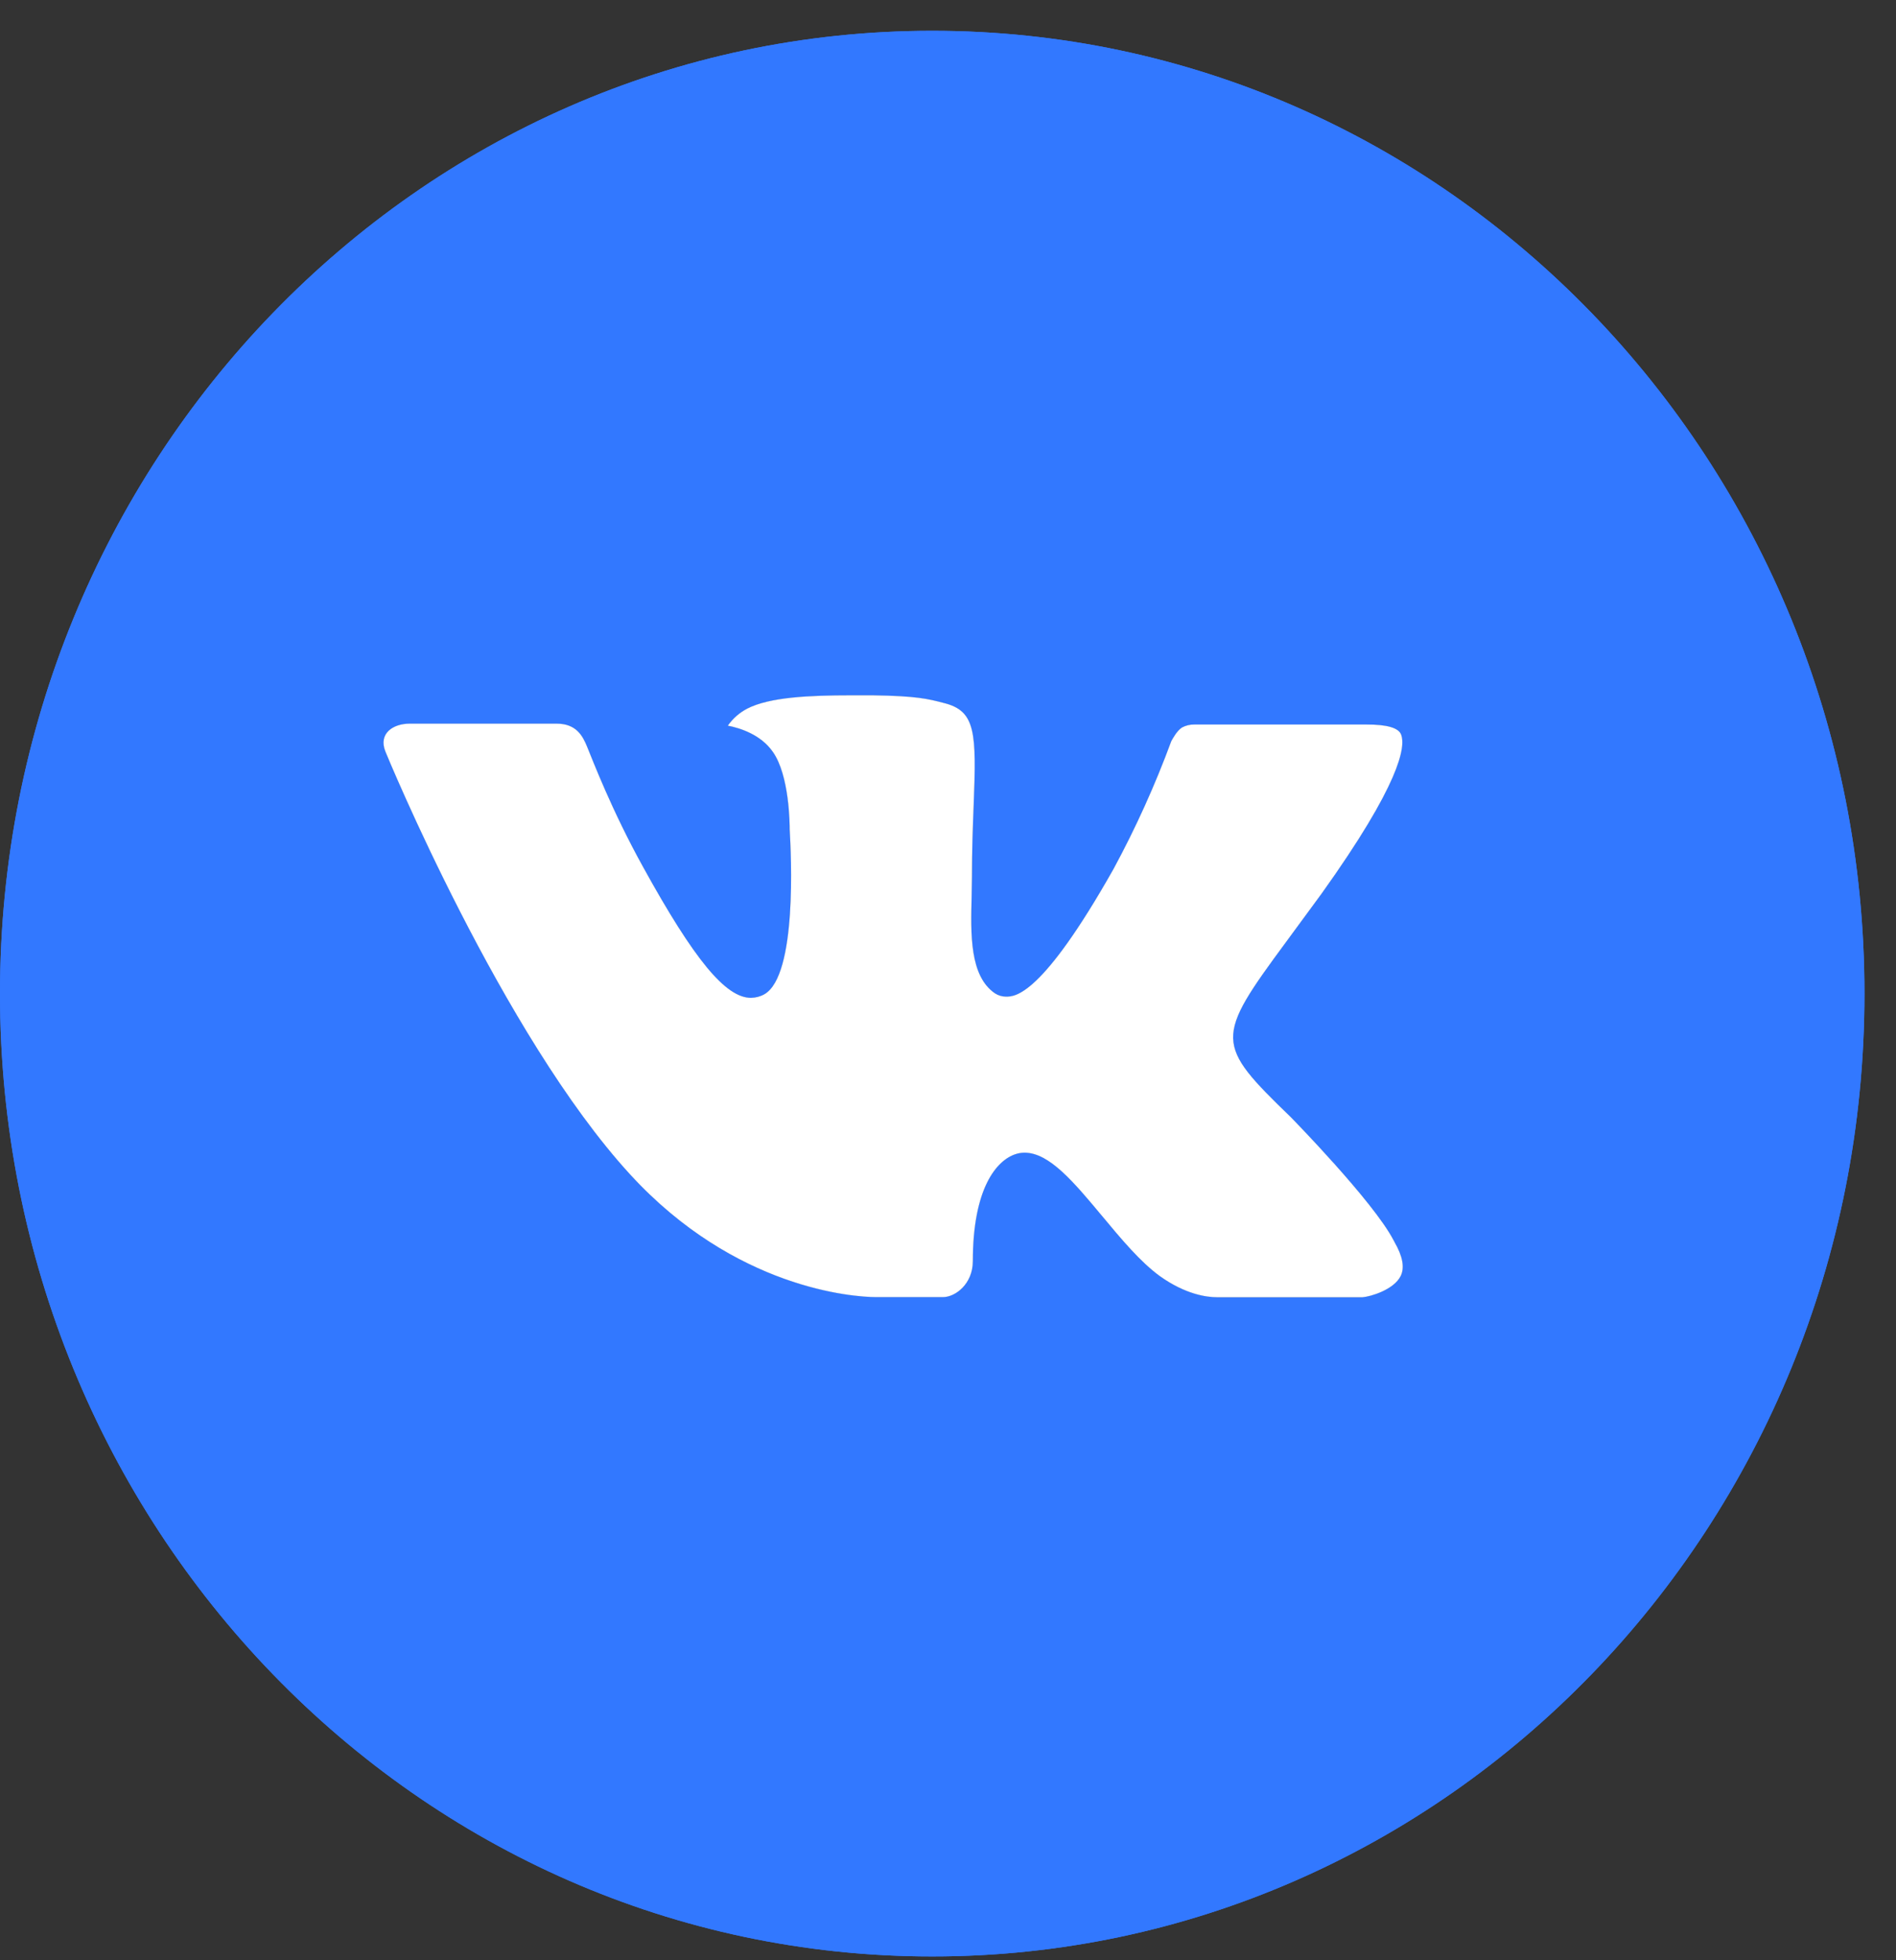 <svg width="30" height="31" viewBox="0 0 30 31" fill="none" xmlns="http://www.w3.org/2000/svg">
<rect x="0" y="0" width="30" height="31" fill="#333333" stroke="none"/>
<path d="M14.75 0.487C6.604 0.487 0 7.304 0 15.713C0 24.123 6.604 30.94 14.75 30.94C22.897 30.94 29.501 24.123 29.501 15.713C29.501 7.304 22.897 0.487 14.75 0.487ZM20.423 17.666C20.423 17.666 21.728 18.995 22.049 19.612C22.058 19.625 22.063 19.637 22.066 19.644C22.196 19.87 22.227 20.047 22.163 20.178C22.055 20.397 21.686 20.505 21.56 20.515H19.256C19.096 20.515 18.761 20.472 18.355 20.183C18.043 19.958 17.736 19.588 17.436 19.228C16.989 18.692 16.602 18.229 16.212 18.229C16.162 18.229 16.113 18.237 16.066 18.253C15.771 18.351 15.393 18.786 15.393 19.944C15.393 20.305 15.116 20.513 14.921 20.513H13.865C13.506 20.513 11.633 20.383 9.973 18.576C7.942 16.364 6.114 11.926 6.098 11.885C5.983 11.598 6.221 11.444 6.481 11.444H8.809C9.119 11.444 9.221 11.639 9.291 11.812C9.374 12.013 9.678 12.814 10.178 13.715C10.988 15.184 11.484 15.78 11.882 15.78C11.956 15.779 12.03 15.76 12.095 15.723C12.615 15.425 12.518 13.514 12.495 13.117C12.495 13.043 12.493 12.262 12.227 11.888C12.037 11.617 11.713 11.514 11.516 11.476C11.596 11.362 11.701 11.27 11.822 11.207C12.178 11.023 12.821 10.996 13.458 10.996H13.813C14.505 11.006 14.683 11.052 14.933 11.117C15.44 11.242 15.451 11.58 15.406 12.736C15.393 13.065 15.379 13.436 15.379 13.874C15.379 13.969 15.374 14.07 15.374 14.178C15.359 14.767 15.341 15.434 15.743 15.709C15.796 15.743 15.856 15.761 15.918 15.761C16.058 15.761 16.479 15.761 17.619 13.742C17.971 13.092 18.276 12.417 18.533 11.721C18.556 11.68 18.624 11.553 18.704 11.504C18.763 11.473 18.828 11.457 18.894 11.458H21.631C21.929 11.458 22.133 11.504 22.172 11.623C22.239 11.812 22.16 12.387 20.91 14.134L20.352 14.893C19.22 16.426 19.22 16.503 20.423 17.666Z" fill="#3278FF"/>
<path d="M14.75 0.487C6.604 0.487 0 7.304 0 15.713C0 24.123 6.604 30.94 14.75 30.94C22.897 30.94 29.501 24.123 29.501 15.713C29.501 7.304 22.897 0.487 14.75 0.487ZM20.423 17.666C20.423 17.666 21.728 18.995 22.049 19.612C22.058 19.625 22.063 19.637 22.066 19.644C22.196 19.87 22.227 20.047 22.163 20.178C22.055 20.397 21.686 20.505 21.56 20.515H19.256C19.096 20.515 18.761 20.472 18.355 20.183C18.044 19.958 17.737 19.59 17.438 19.23C17.437 19.23 17.437 19.229 17.436 19.228C16.989 18.692 16.602 18.229 16.212 18.229C16.162 18.229 16.113 18.237 16.066 18.253C15.771 18.351 15.393 18.786 15.393 19.944C15.393 20.305 15.116 20.513 14.921 20.513H13.865C13.506 20.513 11.633 20.383 9.973 18.576C7.942 16.364 6.114 11.926 6.098 11.885C5.983 11.598 6.221 11.444 6.481 11.444H8.809C9.119 11.444 9.221 11.639 9.291 11.812C9.374 12.013 9.678 12.814 10.178 13.715C10.988 15.184 11.484 15.78 11.882 15.78C11.956 15.779 12.03 15.76 12.095 15.723C12.615 15.425 12.518 13.514 12.495 13.117C12.495 13.043 12.493 12.262 12.227 11.888C12.037 11.617 11.713 11.514 11.516 11.476C11.596 11.362 11.701 11.27 11.822 11.207C12.178 11.023 12.821 10.996 13.458 10.996H13.813C14.505 11.006 14.683 11.052 14.933 11.117C15.44 11.242 15.451 11.58 15.406 12.736C15.393 13.065 15.379 13.436 15.379 13.874C15.379 13.969 15.374 14.07 15.374 14.178C15.374 14.18 15.374 14.181 15.374 14.182C15.359 14.77 15.341 15.435 15.743 15.709C15.796 15.743 15.856 15.761 15.918 15.761C16.058 15.761 16.479 15.761 17.619 13.742C17.971 13.092 18.276 12.417 18.533 11.721C18.556 11.68 18.624 11.553 18.704 11.504C18.763 11.473 18.828 11.457 18.894 11.458H21.631C21.929 11.458 22.133 11.504 22.172 11.623C22.239 11.812 22.16 12.387 20.91 14.134L20.352 14.893C19.22 16.426 19.22 16.503 20.423 17.666Z" fill="#3278FF"/>
<path d="M20.423 17.666C20.423 17.666 21.728 18.995 22.049 19.612C22.058 19.625 22.063 19.637 22.066 19.644C22.196 19.87 22.227 20.047 22.163 20.178C22.055 20.397 21.686 20.505 21.56 20.515H19.256C19.096 20.515 18.761 20.472 18.355 20.183C18.044 19.958 17.737 19.59 17.438 19.23L17.436 19.228C16.989 18.692 16.602 18.229 16.212 18.229C16.162 18.229 16.113 18.237 16.066 18.253C15.771 18.351 15.393 18.786 15.393 19.944C15.393 20.305 15.116 20.513 14.921 20.513H13.865C13.506 20.513 11.633 20.383 9.973 18.576C7.942 16.364 6.114 11.926 6.098 11.885C5.983 11.598 6.221 11.444 6.481 11.444H8.809C9.119 11.444 9.221 11.639 9.291 11.812C9.374 12.013 9.678 12.814 10.178 13.715C10.988 15.184 11.484 15.78 11.882 15.78C11.956 15.779 12.03 15.76 12.095 15.723C12.615 15.425 12.518 13.514 12.495 13.117C12.495 13.043 12.493 12.262 12.227 11.888C12.037 11.617 11.713 11.514 11.516 11.476C11.596 11.362 11.701 11.27 11.822 11.207C12.178 11.023 12.821 10.996 13.458 10.996H13.813C14.505 11.006 14.683 11.052 14.933 11.117C15.44 11.242 15.451 11.58 15.406 12.736C15.393 13.065 15.379 13.436 15.379 13.874C15.379 13.969 15.374 14.07 15.374 14.178L15.374 14.182C15.359 14.77 15.341 15.435 15.743 15.709C15.796 15.743 15.856 15.761 15.918 15.761C16.058 15.761 16.479 15.761 17.619 13.742C17.971 13.092 18.276 12.417 18.533 11.721C18.556 11.68 18.624 11.553 18.704 11.504C18.763 11.473 18.828 11.457 18.894 11.458H21.631C21.929 11.458 22.133 11.504 22.172 11.623C22.239 11.812 22.16 12.387 20.91 14.134L20.352 14.893C19.22 16.426 19.22 16.503 20.423 17.666Z" fill="white"/>
</svg>
